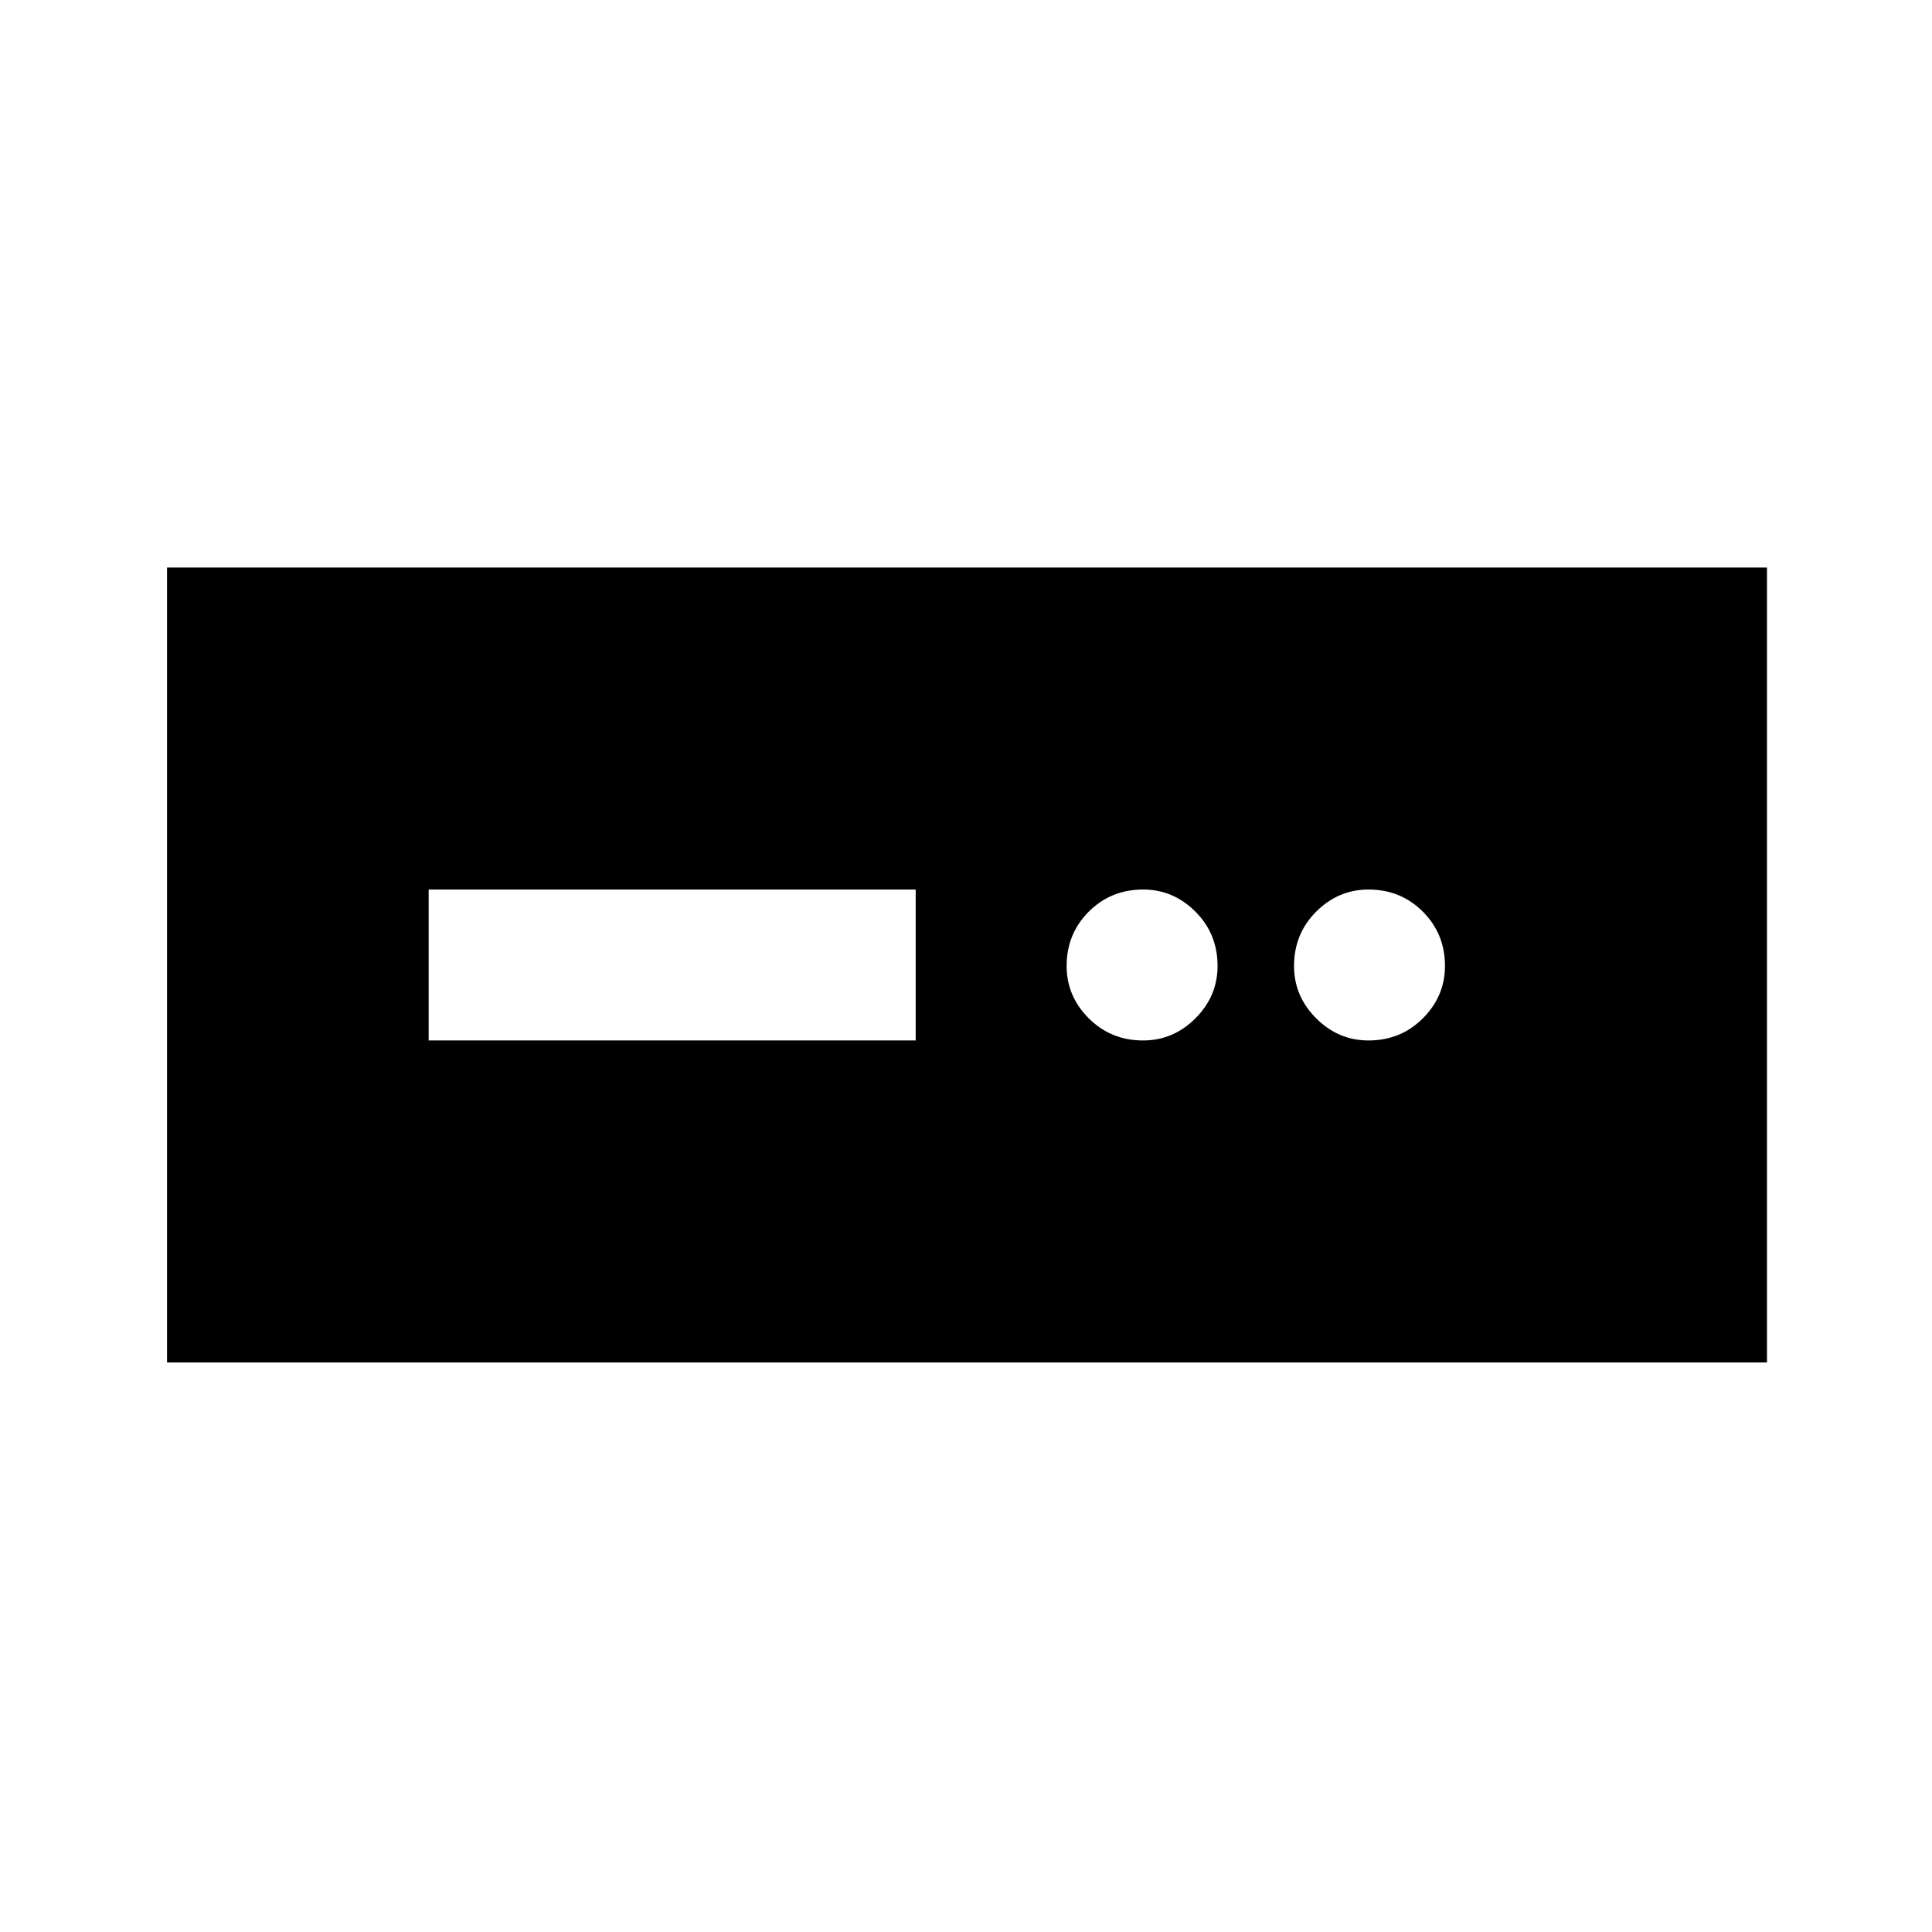 <svg xmlns="http://www.w3.org/2000/svg" height="24" width="24"><path d="M2.075 16.925V7.05H21.95v9.875Zm3.25-4h6.05V11.05h-6.05Zm8.875 0q.375 0 .65-.275t.275-.65q0-.4-.275-.675t-.65-.275q-.4 0-.675.275T13.25 12q0 .375.275.65t.675.275Zm2.8 0q.4 0 .675-.275t.275-.65q0-.4-.275-.675T17 11.05q-.375 0-.65.275t-.275.675q0 .375.275.65t.65.275Z"/></svg>